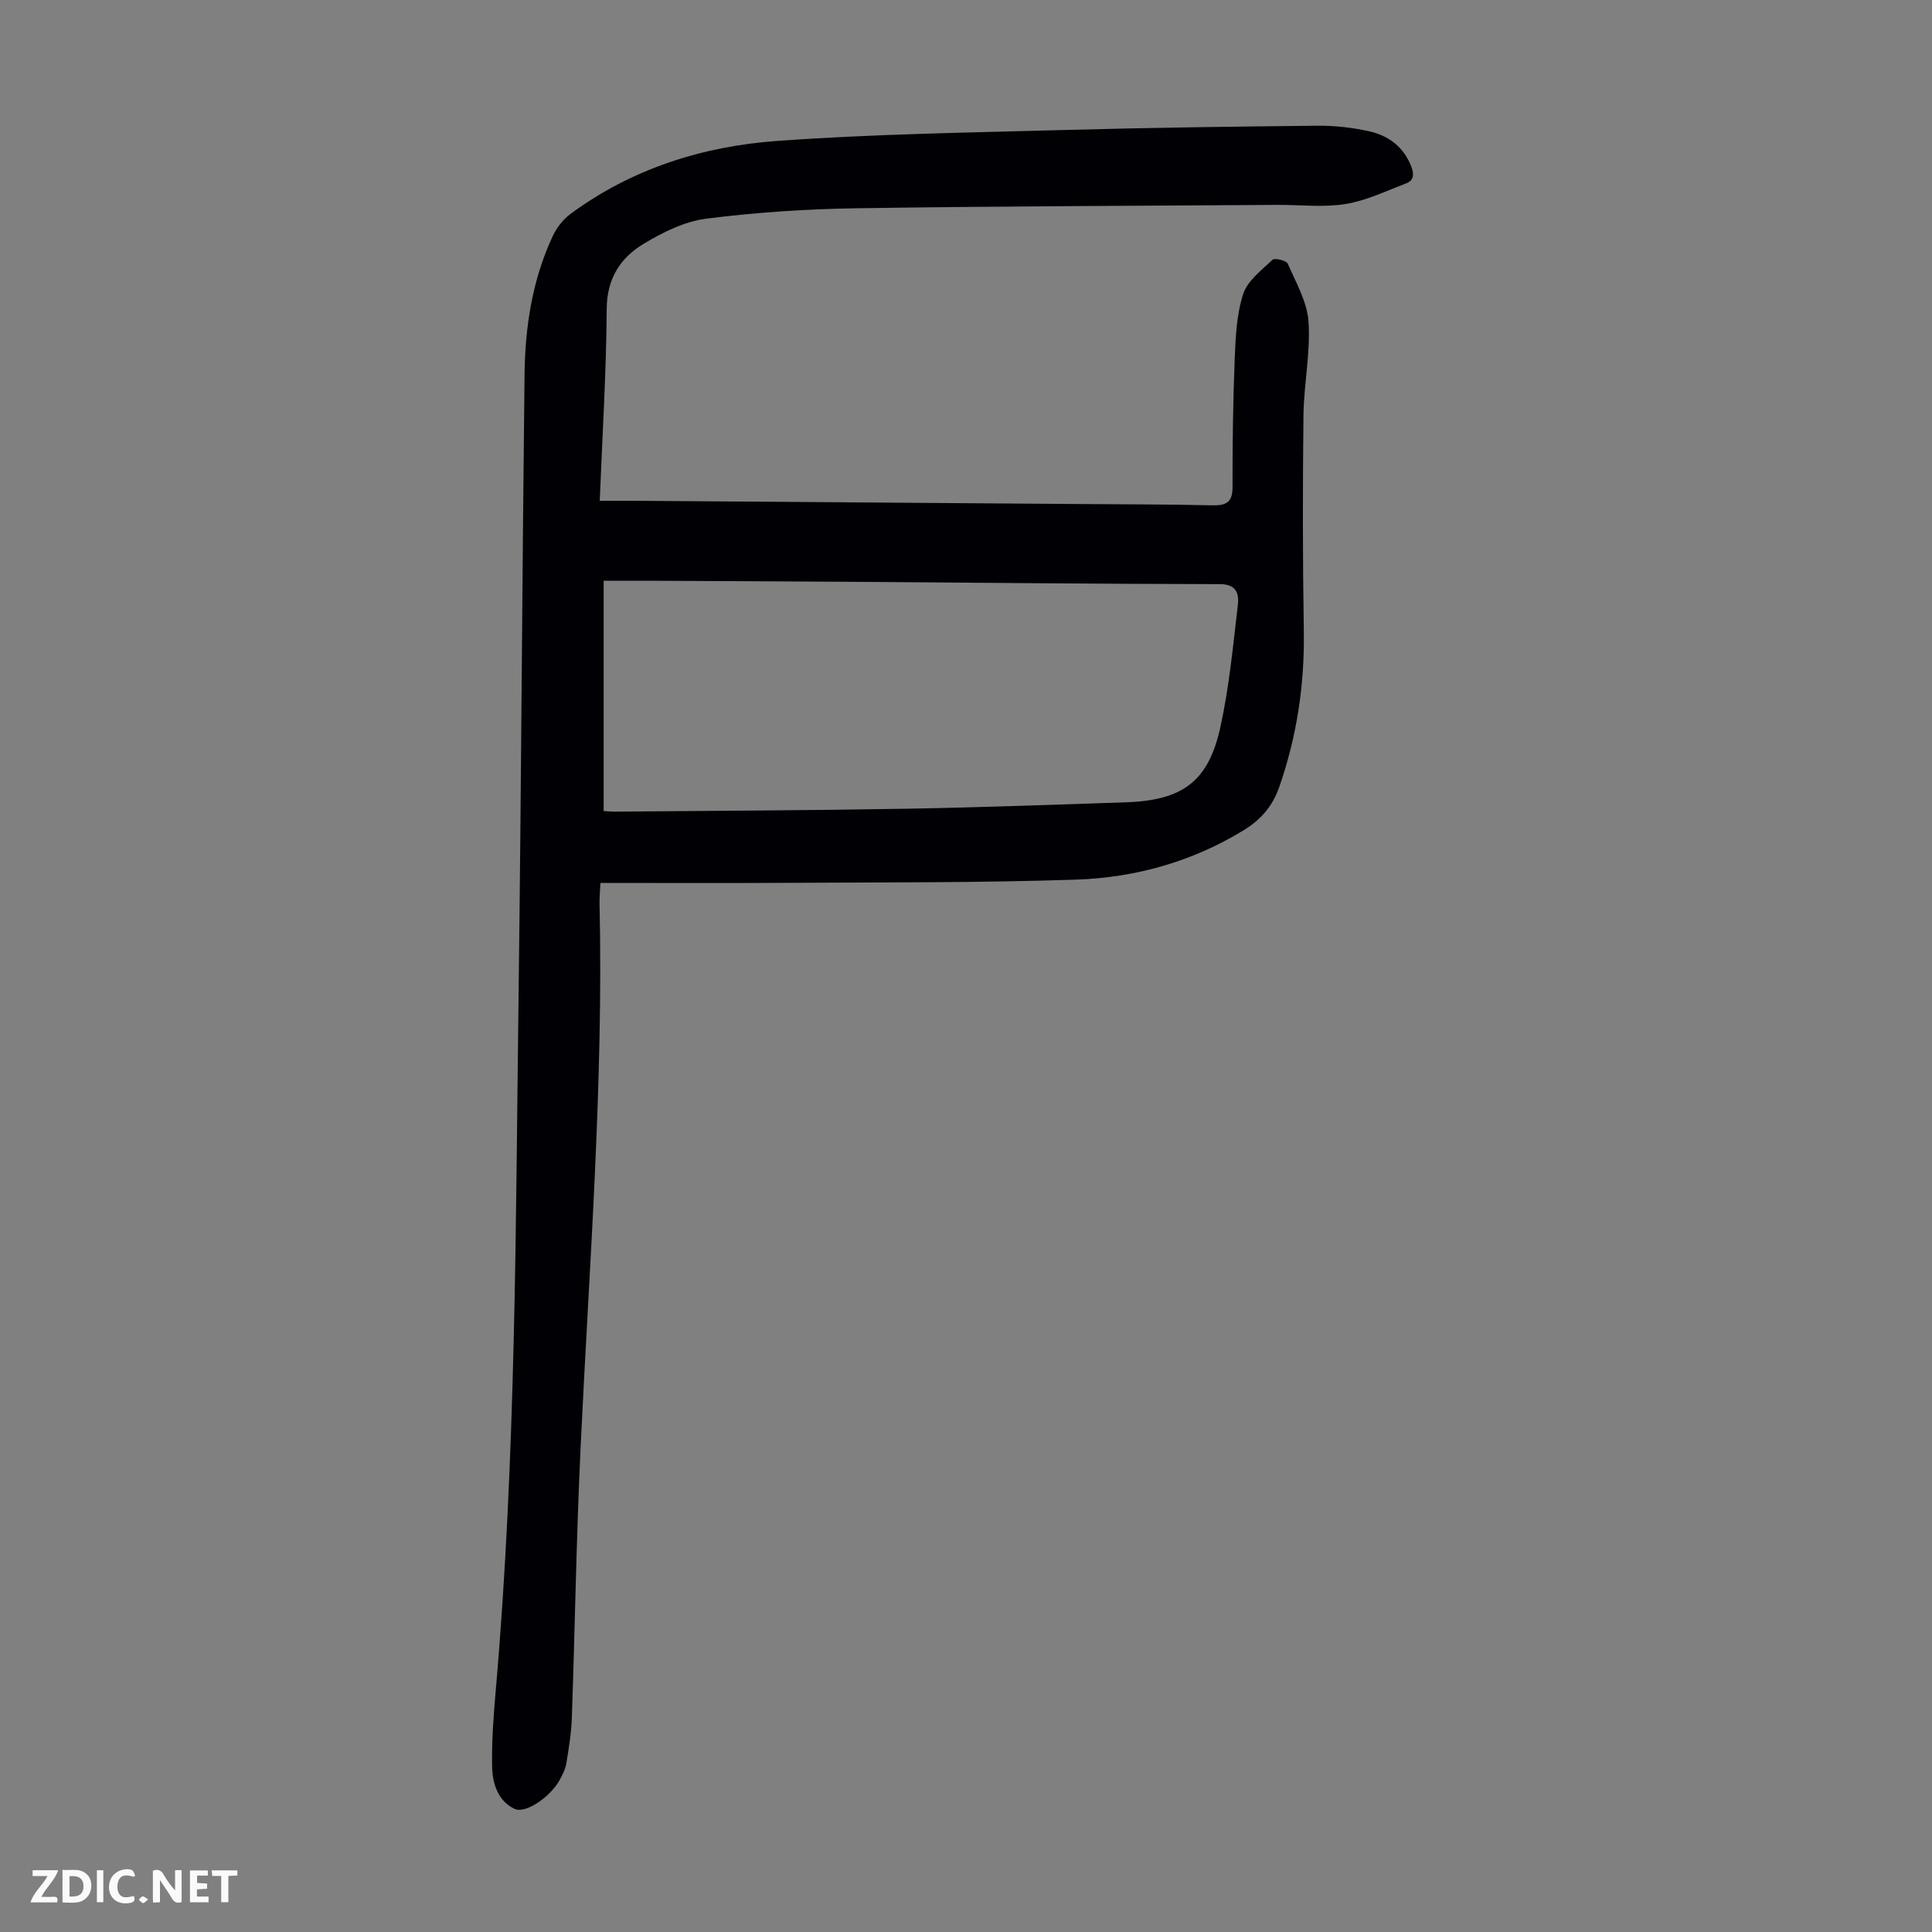 <svg enable-background="new 0 0 400 400" viewBox="0 0 400 400" xmlns="http://www.w3.org/2000/svg"><rect x="0" y="0" width="400" height="400" fill="#808080" stroke="none"/><g fill="#fbfafa"><path d="m37.59 393.81c-.92.31-1.52.05-2-.78-.7-1.2-1.52-2.34-2.47-3.78v4.59c-.55.03-.95.05-1.41.07-.03-.37-.06-.64-.06-.91 0-1.91 0-3.81 0-5.7 1.13-.41 1.77-.03 2.29.91.62 1.11 1.38 2.14 2.31 3.19v-4.2h1.35v6.61z"/><path d="m12.94 393.88v-6.75c1.9.19 3.93-.54 5.37 1.29.8 1.01.78 2.88.03 3.97-1.37 1.97-3.4 1.51-5.4 1.49m1.45-1.22c2.04.12 2.92-.58 2.89-2.21-.03-1.51-.98-2.19-2.89-2z"/><path d="m11.81 393.87h-5.49c.68-2.18 2.47-3.48 3.51-5.45h-3.08v-1.21h5.29c-.71 2.13-2.44 3.48-3.47 5.51.86 0 1.63.04 2.39-.01.79-.05 1.14.21.85 1.16"/><path d="m39.33 393.86v-6.61h3.7v1.07h-2.22v1.52c.68.04 1.34.09 2.07.13v1.07c-.72.05-1.38.09-2.1.14v1.48h2.4v1.19h-3.85z"/><path d="m27.71 388.56c-1.15-.3-2.46-.61-3.1.64-.37.73-.41 1.93-.06 2.67.63 1.35 1.99.93 3.17.68.35.94-.01 1.32-.93 1.46-1.62.25-3.05-.27-3.76-1.48-.73-1.24-.6-3.03.31-4.17.88-1.11 2.71-1.7 4-1.16.32.13.44.74.65 1.12-.1.08-.19.16-.28.24"/><path d="m49.15 387.24v1.07c-.59.02-1.17.05-1.87.08v5.44h-1.48v-5.44h-1.85c-.05-.4-.08-.73-.13-1.15z"/><path d="m20.06 387.21h1.33v6.62h-1.33z"/><path d="m30.68 393.25c-.49.38-.8.79-1.05.76-.32-.05-.6-.45-.9-.7.26-.24.51-.64.8-.67.29-.04.62.3 1.15.61"/></g><path d="m124.17 103.68c2.43 0 4.63-.01 6.84 0 30.66.22 61.32.45 91.99.67 9.29.07 18.58.06 27.86.27 2.82.06 4.33-.44 4.32-3.73-.01-8.83.1-17.67.45-26.49.18-4.54.38-9.25 1.75-13.51.89-2.76 3.81-4.95 6.09-7.11.45-.42 2.86.15 3.14.8 1.71 3.93 4.05 7.96 4.31 12.08.41 6.4-.97 12.89-1.05 19.35-.17 14.87-.17 29.74.07 44.61.18 11.09-1.43 21.8-5.07 32.28-1.4 4.04-3.84 6.83-7.43 9.02-10.68 6.52-22.43 9.79-34.71 10.2-19.78.66-39.59.54-59.38.66-12.95.08-25.89.02-39.04.02-.09 2.03-.21 3.12-.18 4.21.83 37.53-2.13 74.93-3.91 112.38-.89 18.77-1.18 37.58-1.83 56.36-.11 3.11-.63 6.22-1.13 9.3-.19 1.18-.77 2.34-1.35 3.41-1.83 3.42-7.01 7.14-9.36 6.05-3.42-1.58-4.59-5.22-4.66-8.69-.11-5.23.28-10.49.74-15.72 4.22-48.33 4.13-96.81 4.75-145.26.54-42.41.73-84.83 1.22-127.24.11-9.89 1.59-19.64 5.84-28.72.81-1.73 2.13-3.44 3.65-4.57 12.7-9.38 27.35-14.01 42.78-15.13 19.84-1.44 39.77-1.72 59.66-2.27 17.44-.48 34.9-.71 52.35-.88 3.54-.03 7.16.39 10.62 1.16 3.96.89 7.08 3.19 8.66 7.21.63 1.61.64 2.95-1.08 3.59-4.13 1.56-8.22 3.56-12.51 4.25-4.58.74-9.37.15-14.07.18-29.08.2-58.17.26-87.25.7-10.37.16-20.79.85-31.07 2.16-4.46.57-8.94 2.81-12.88 5.17-4.84 2.9-7.65 7.2-7.69 13.51-.08 13.09-.9 26.15-1.44 39.72zm.81 64.24c1 .06 1.66.13 2.33.12 20.13-.18 40.26-.25 60.39-.6 15.09-.26 30.17-.83 45.25-1.32 11.88-.39 17.23-4.26 19.72-15.59 1.81-8.24 2.61-16.72 3.6-25.13.27-2.28-.09-4.46-3.7-4.46-25.28-.04-50.56-.31-75.83-.48-14.77-.1-29.53-.16-44.3-.23-2.42-.01-4.84 0-7.46 0z" fill="#010105"/></svg>